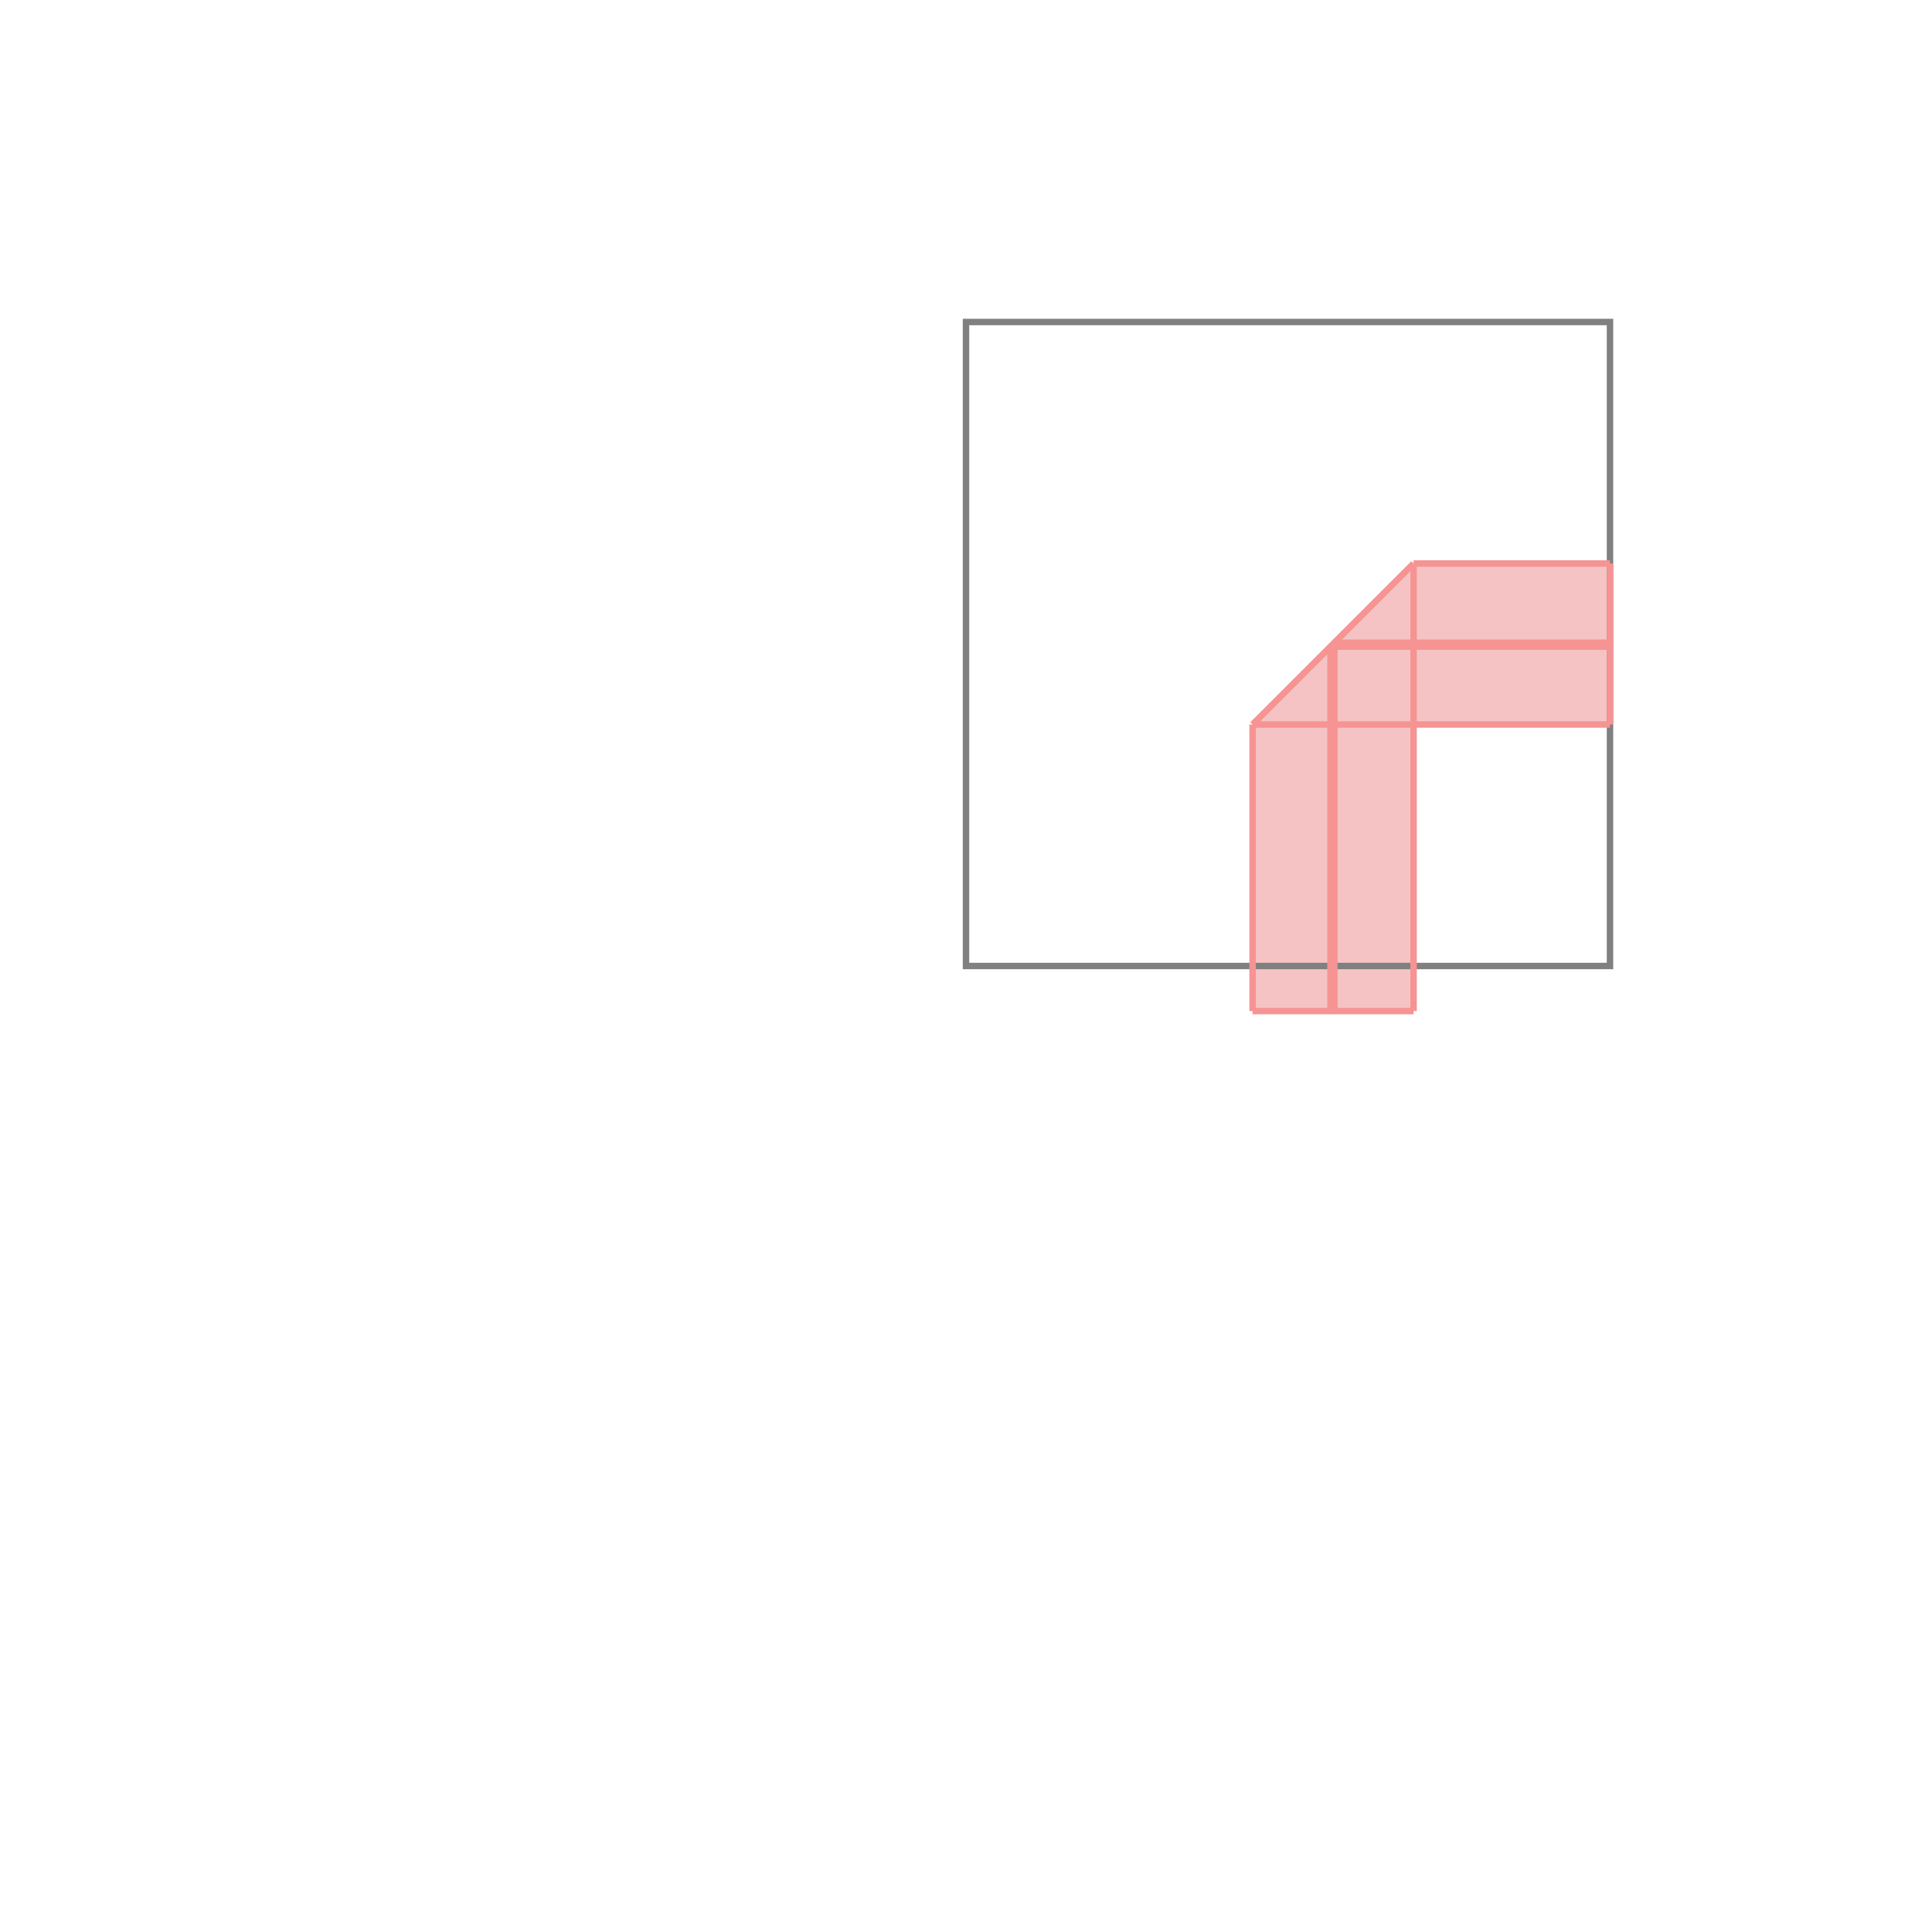 <svg xmlns="http://www.w3.org/2000/svg" viewBox="-1.5 -1.5 3 3">
<g transform="scale(1, -1)">
<path d="M0.445 -0.07 L0.695 -0.07 L0.695 0.375 L1 0.375 L1 0.625 L0.695 0.625 L0.445 0.375 z " fill="rgb(245,195,195)" />
<path d="M0 0 L1 0 L1 1 L0 1  z" fill="none" stroke="rgb(128,128,128)" stroke-width="0.01" />
<line x1="0.445" y1="-0.07" x2="0.695" y2="-0.07" style="stroke:rgb(246,147,147);stroke-width:0.01" />
<line x1="0.445" y1="0.375" x2="0.695" y2="0.625" style="stroke:rgb(246,147,147);stroke-width:0.01" />
<line x1="0.445" y1="-0.07" x2="0.445" y2="0.375" style="stroke:rgb(246,147,147);stroke-width:0.01" />
<line x1="0.566" y1="-0.07" x2="0.566" y2="0.496" style="stroke:rgb(246,147,147);stroke-width:0.01" />
<line x1="0.57" y1="-0.07" x2="0.57" y2="0.5" style="stroke:rgb(246,147,147);stroke-width:0.01" />
<line x1="0.572" y1="-0.07" x2="0.572" y2="0.502" style="stroke:rgb(246,147,147);stroke-width:0.01" />
<line x1="0.695" y1="-0.07" x2="0.695" y2="0.625" style="stroke:rgb(246,147,147);stroke-width:0.01" />
<line x1="1" y1="0.375" x2="1" y2="0.625" style="stroke:rgb(246,147,147);stroke-width:0.01" />
<line x1="0.445" y1="0.375" x2="1" y2="0.375" style="stroke:rgb(246,147,147);stroke-width:0.01" />
<line x1="0.566" y1="0.496" x2="1" y2="0.496" style="stroke:rgb(246,147,147);stroke-width:0.01" />
<line x1="0.57" y1="0.5" x2="1" y2="0.5" style="stroke:rgb(246,147,147);stroke-width:0.01" />
<line x1="0.572" y1="0.502" x2="1" y2="0.502" style="stroke:rgb(246,147,147);stroke-width:0.01" />
<line x1="0.695" y1="0.625" x2="1" y2="0.625" style="stroke:rgb(246,147,147);stroke-width:0.01" />
</g>
</svg>
